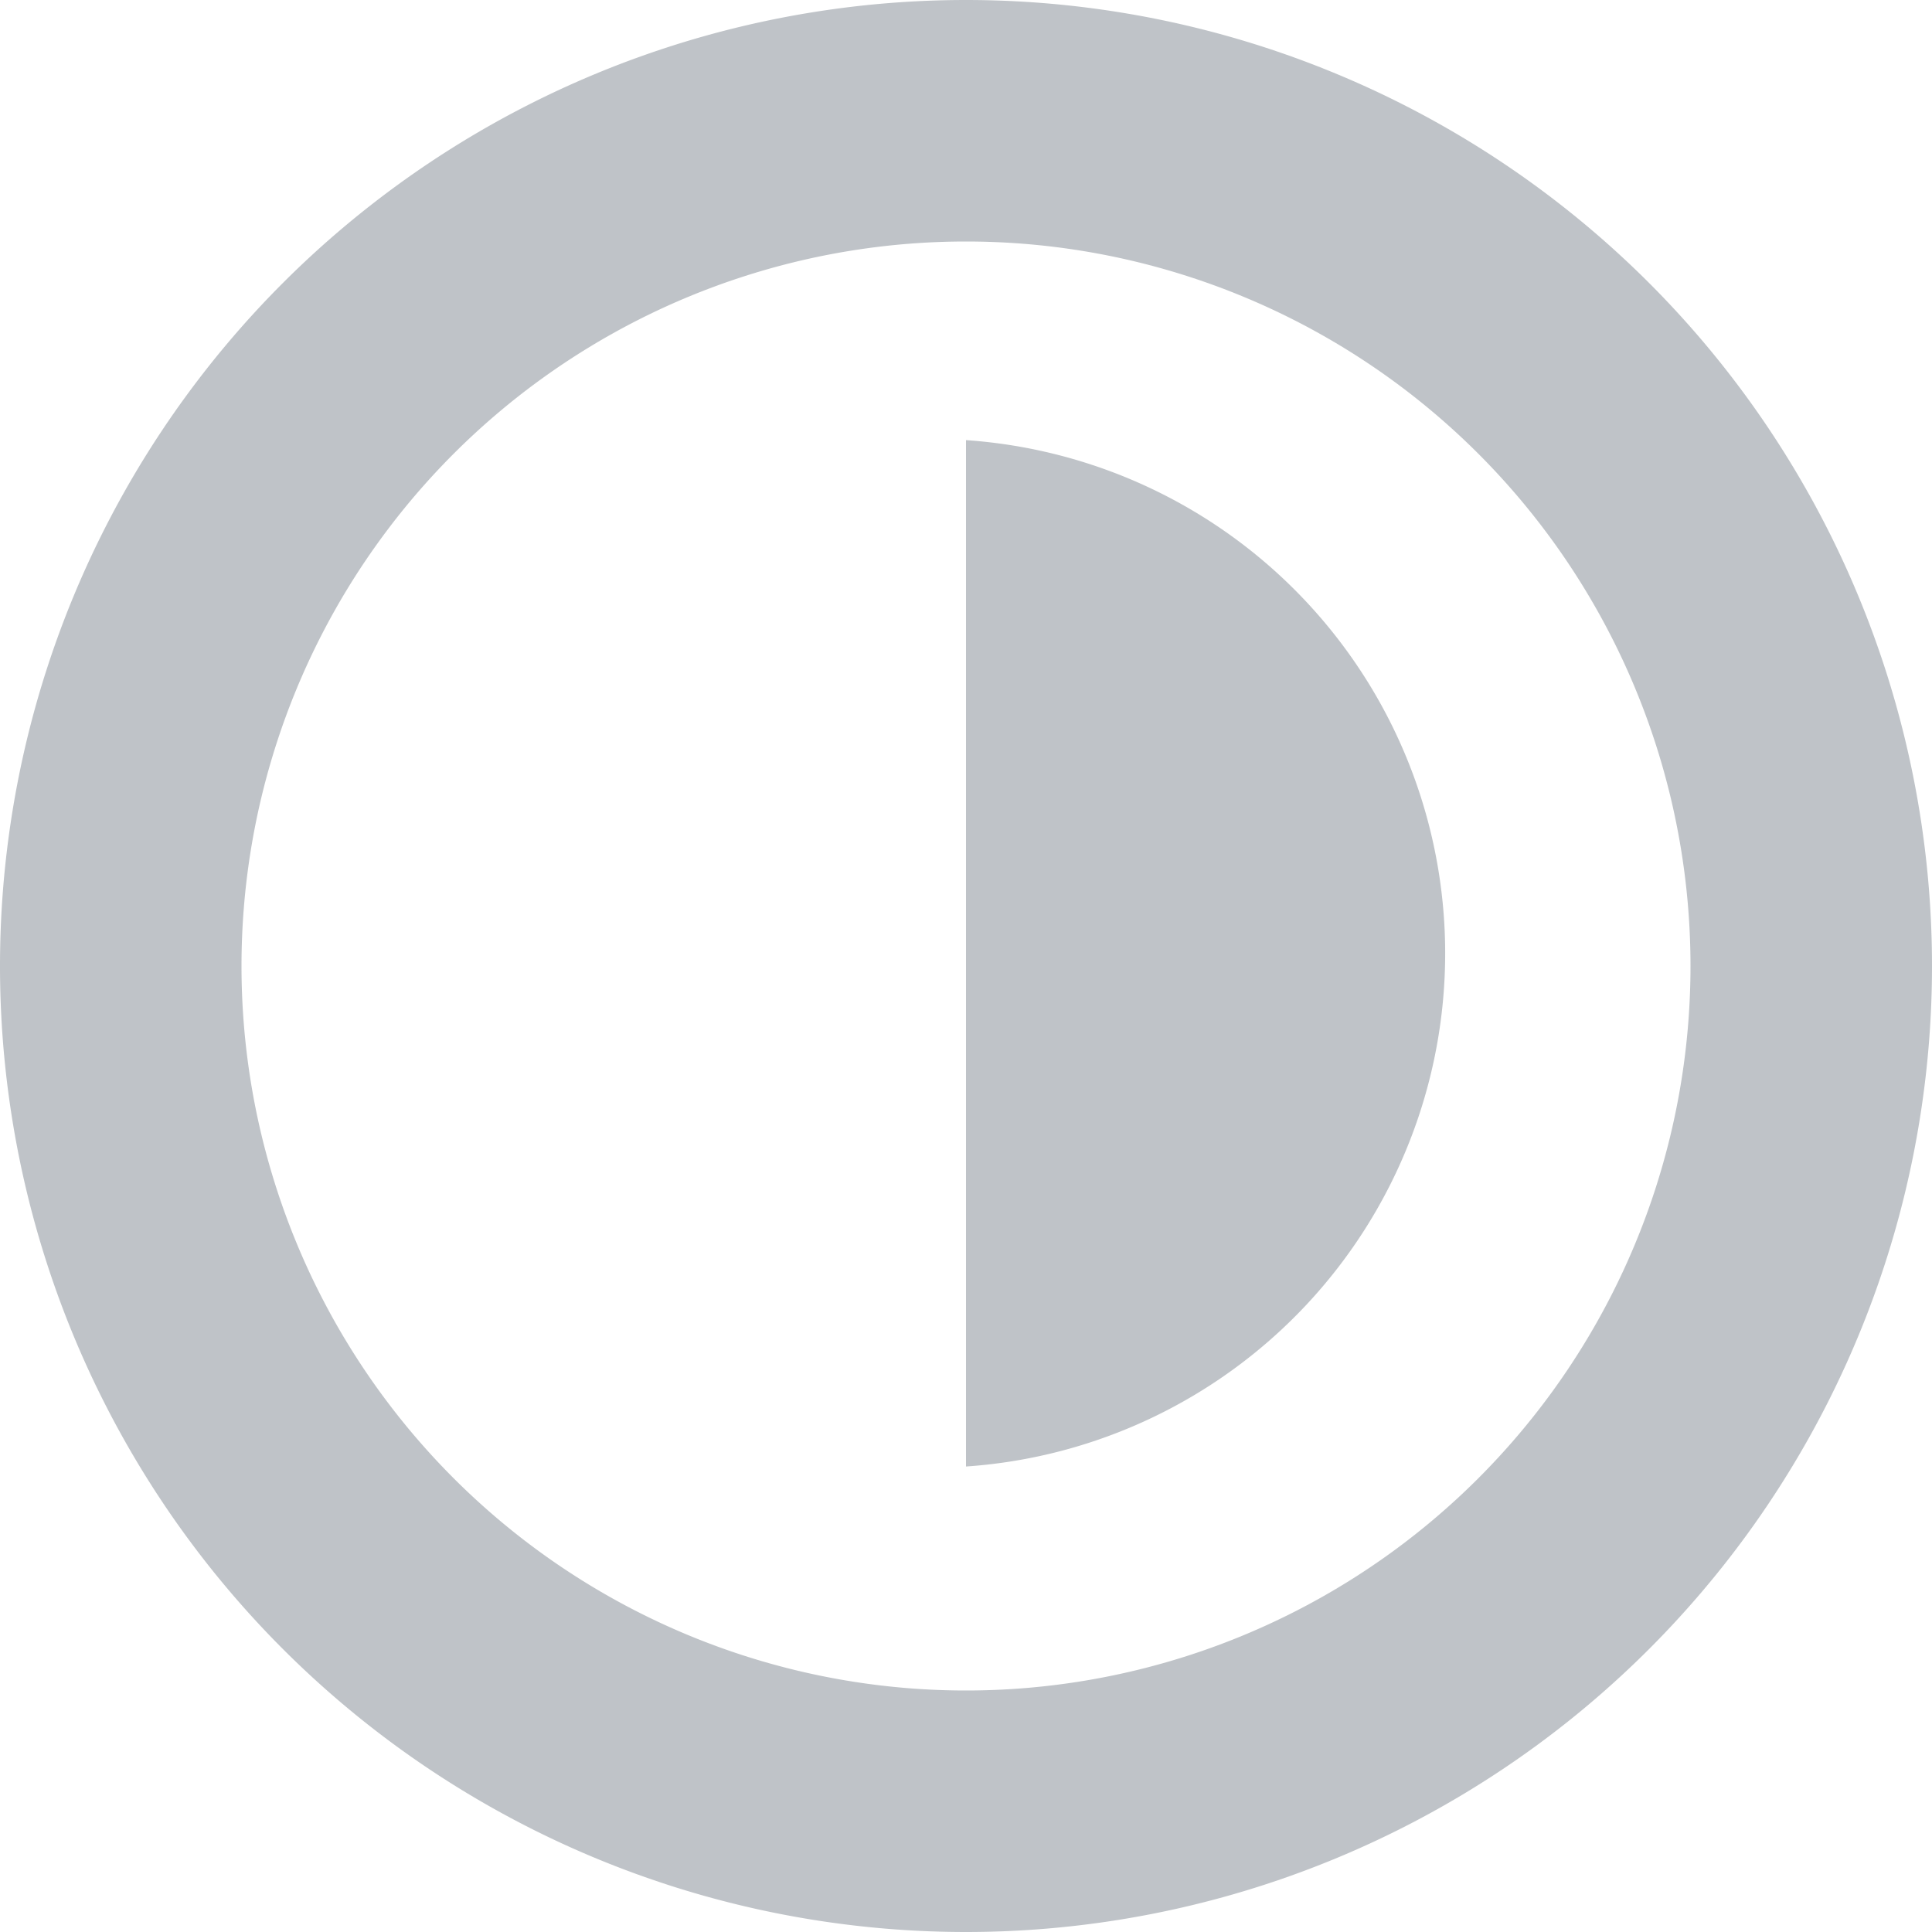 <svg width="32" height="32" fill="none" xmlns="http://www.w3.org/2000/svg"><g opacity=".3" fill="#283645"><path d="M16 4a12 12 0 1 1 0 24 12 12 0 0 1 0-24zm0-4a16 16 0 1 0 0 32 16 16 0 0 0 0-32zM16 24.29a8.52 8.52 0 0 0 0-17"/></g></svg>